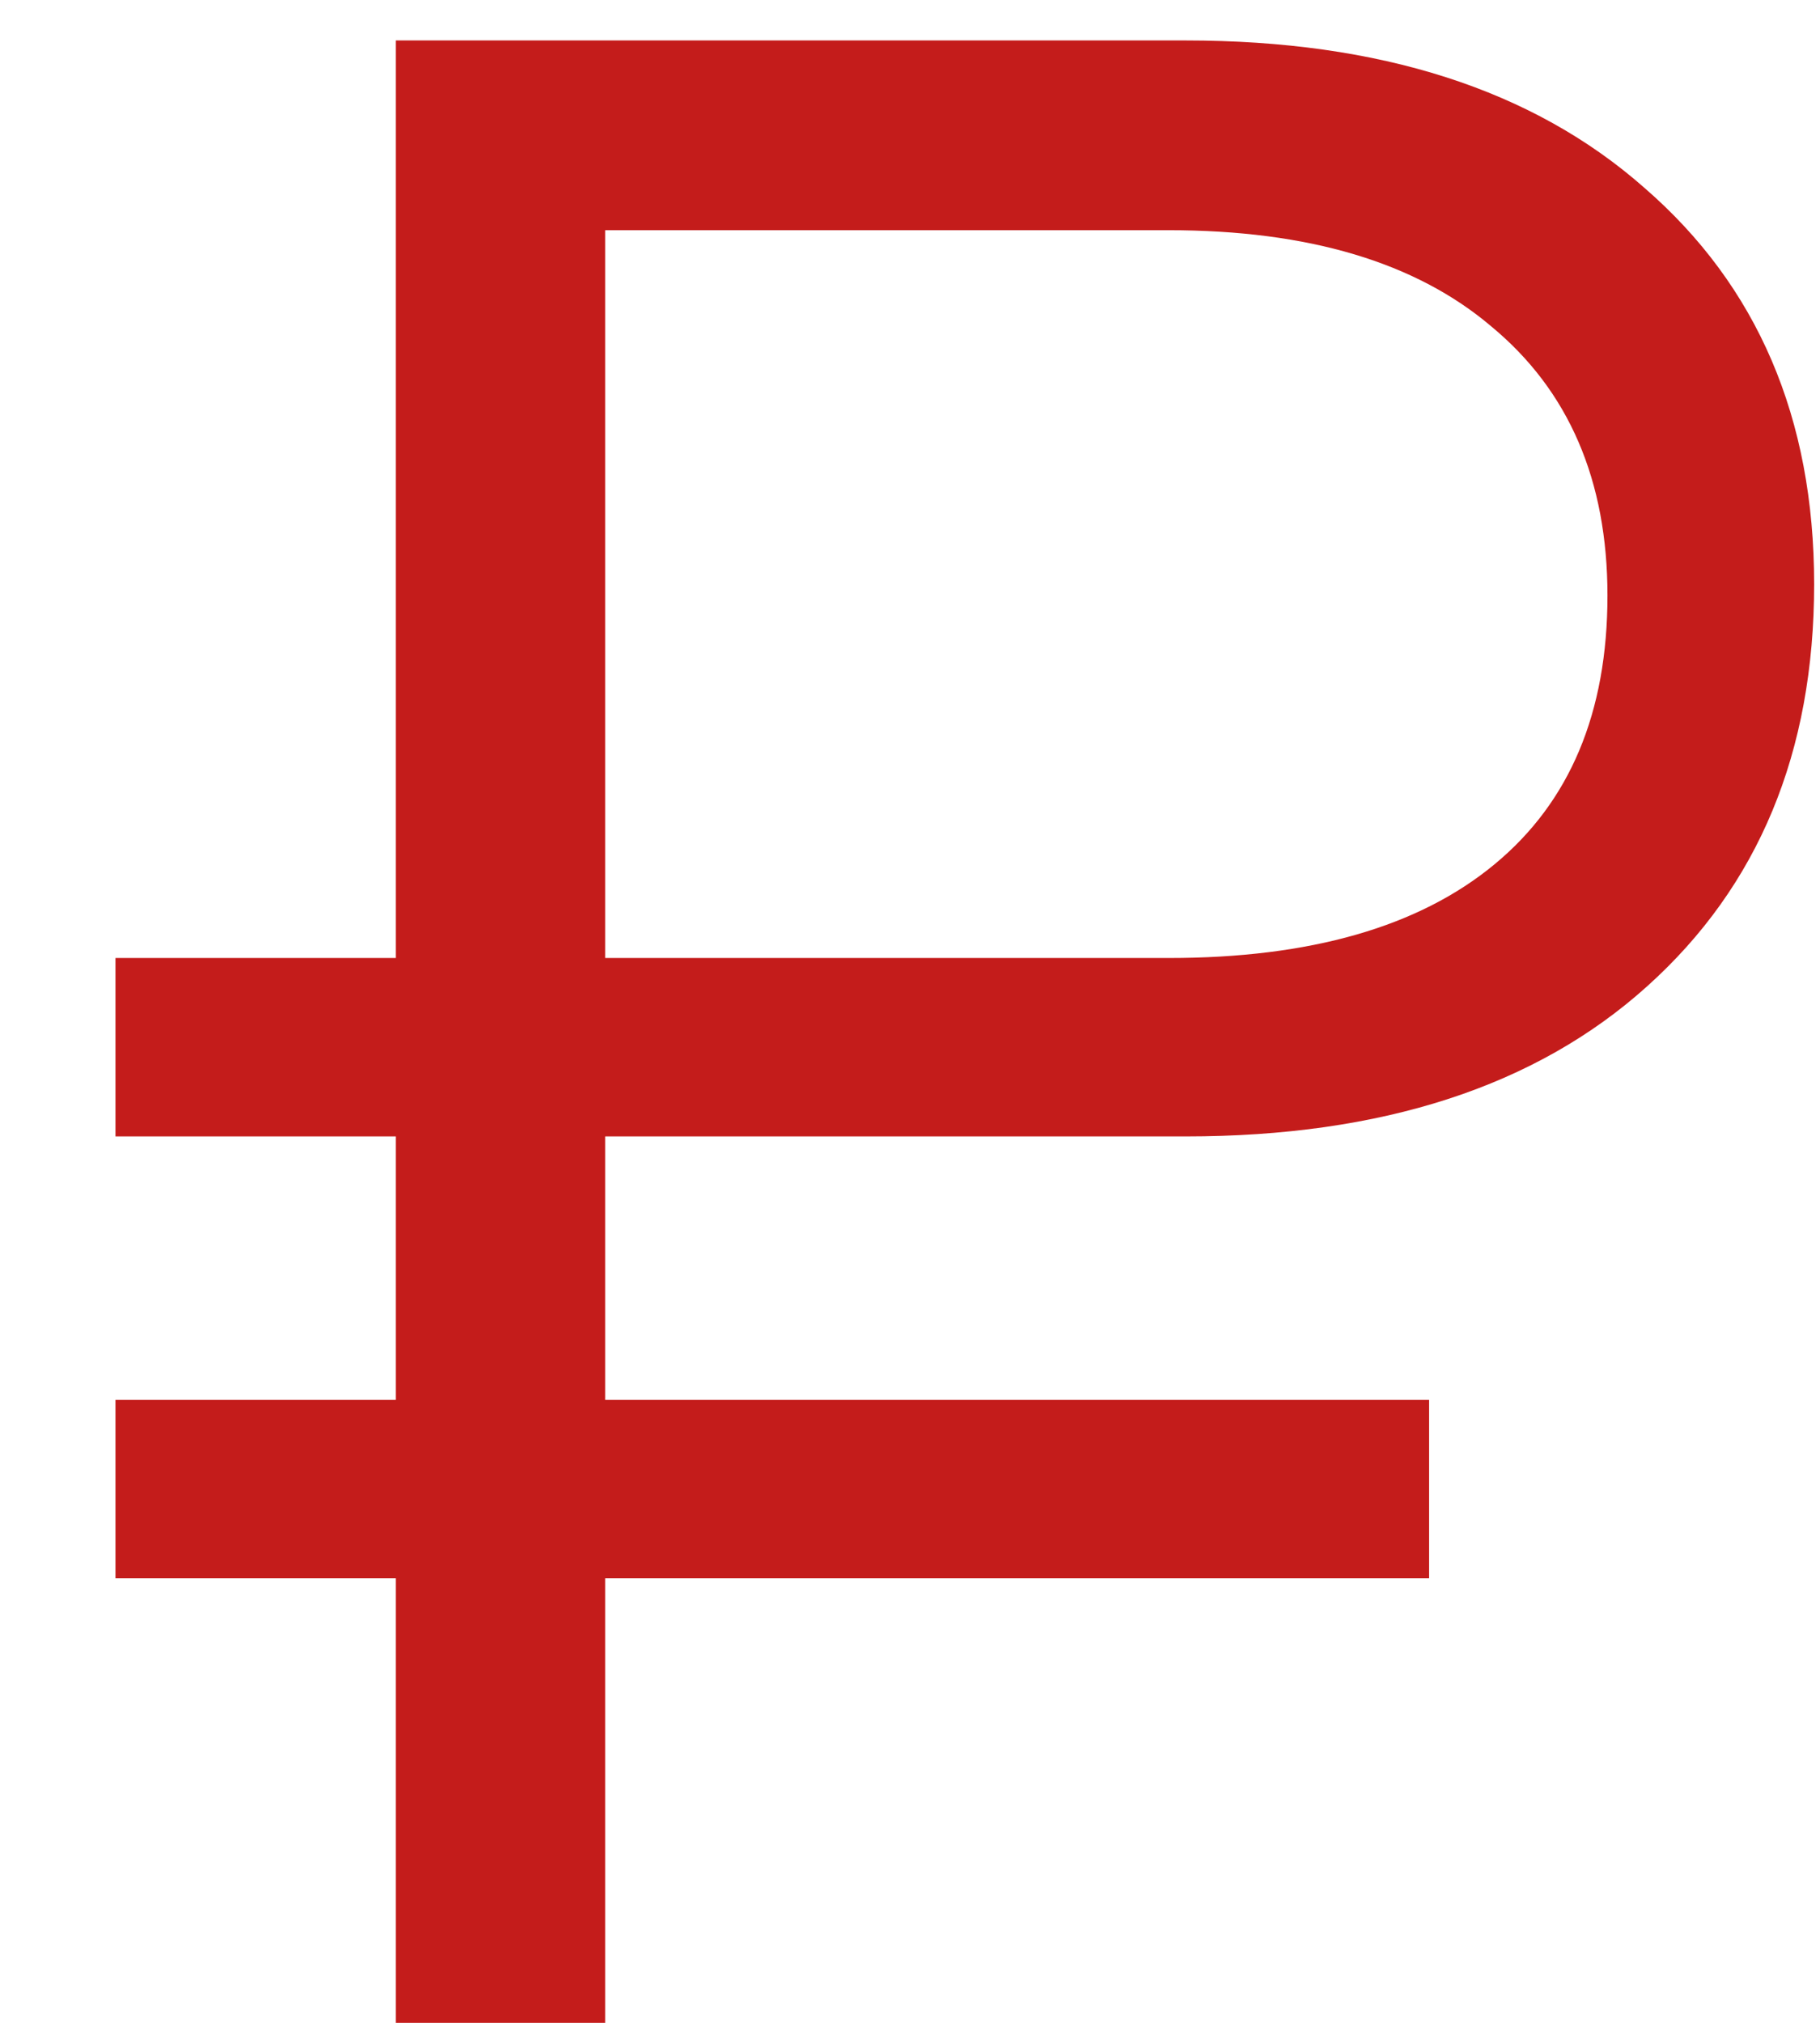 <svg width="9" height="10" viewBox="0 0 9 10" fill="none" xmlns="http://www.w3.org/2000/svg">
<path d="M2.993 10H1.957V7.802H0.571V6.92H1.957V5.618H0.571V4.736H1.957V0.2H5.863C6.825 0.2 7.581 0.443 8.131 0.928C8.691 1.413 8.971 2.067 8.971 2.888C8.971 3.719 8.696 4.381 8.145 4.876C7.595 5.371 6.834 5.618 5.863 5.618H2.993V6.92H7.067V7.802H2.993V10ZM2.993 1.138V4.736H5.779C6.479 4.736 7.016 4.582 7.389 4.274C7.763 3.966 7.949 3.523 7.949 2.944C7.949 2.375 7.758 1.931 7.375 1.614C7.002 1.297 6.47 1.138 5.779 1.138H2.993Z" fill="#C41C1B"/>
</svg>
